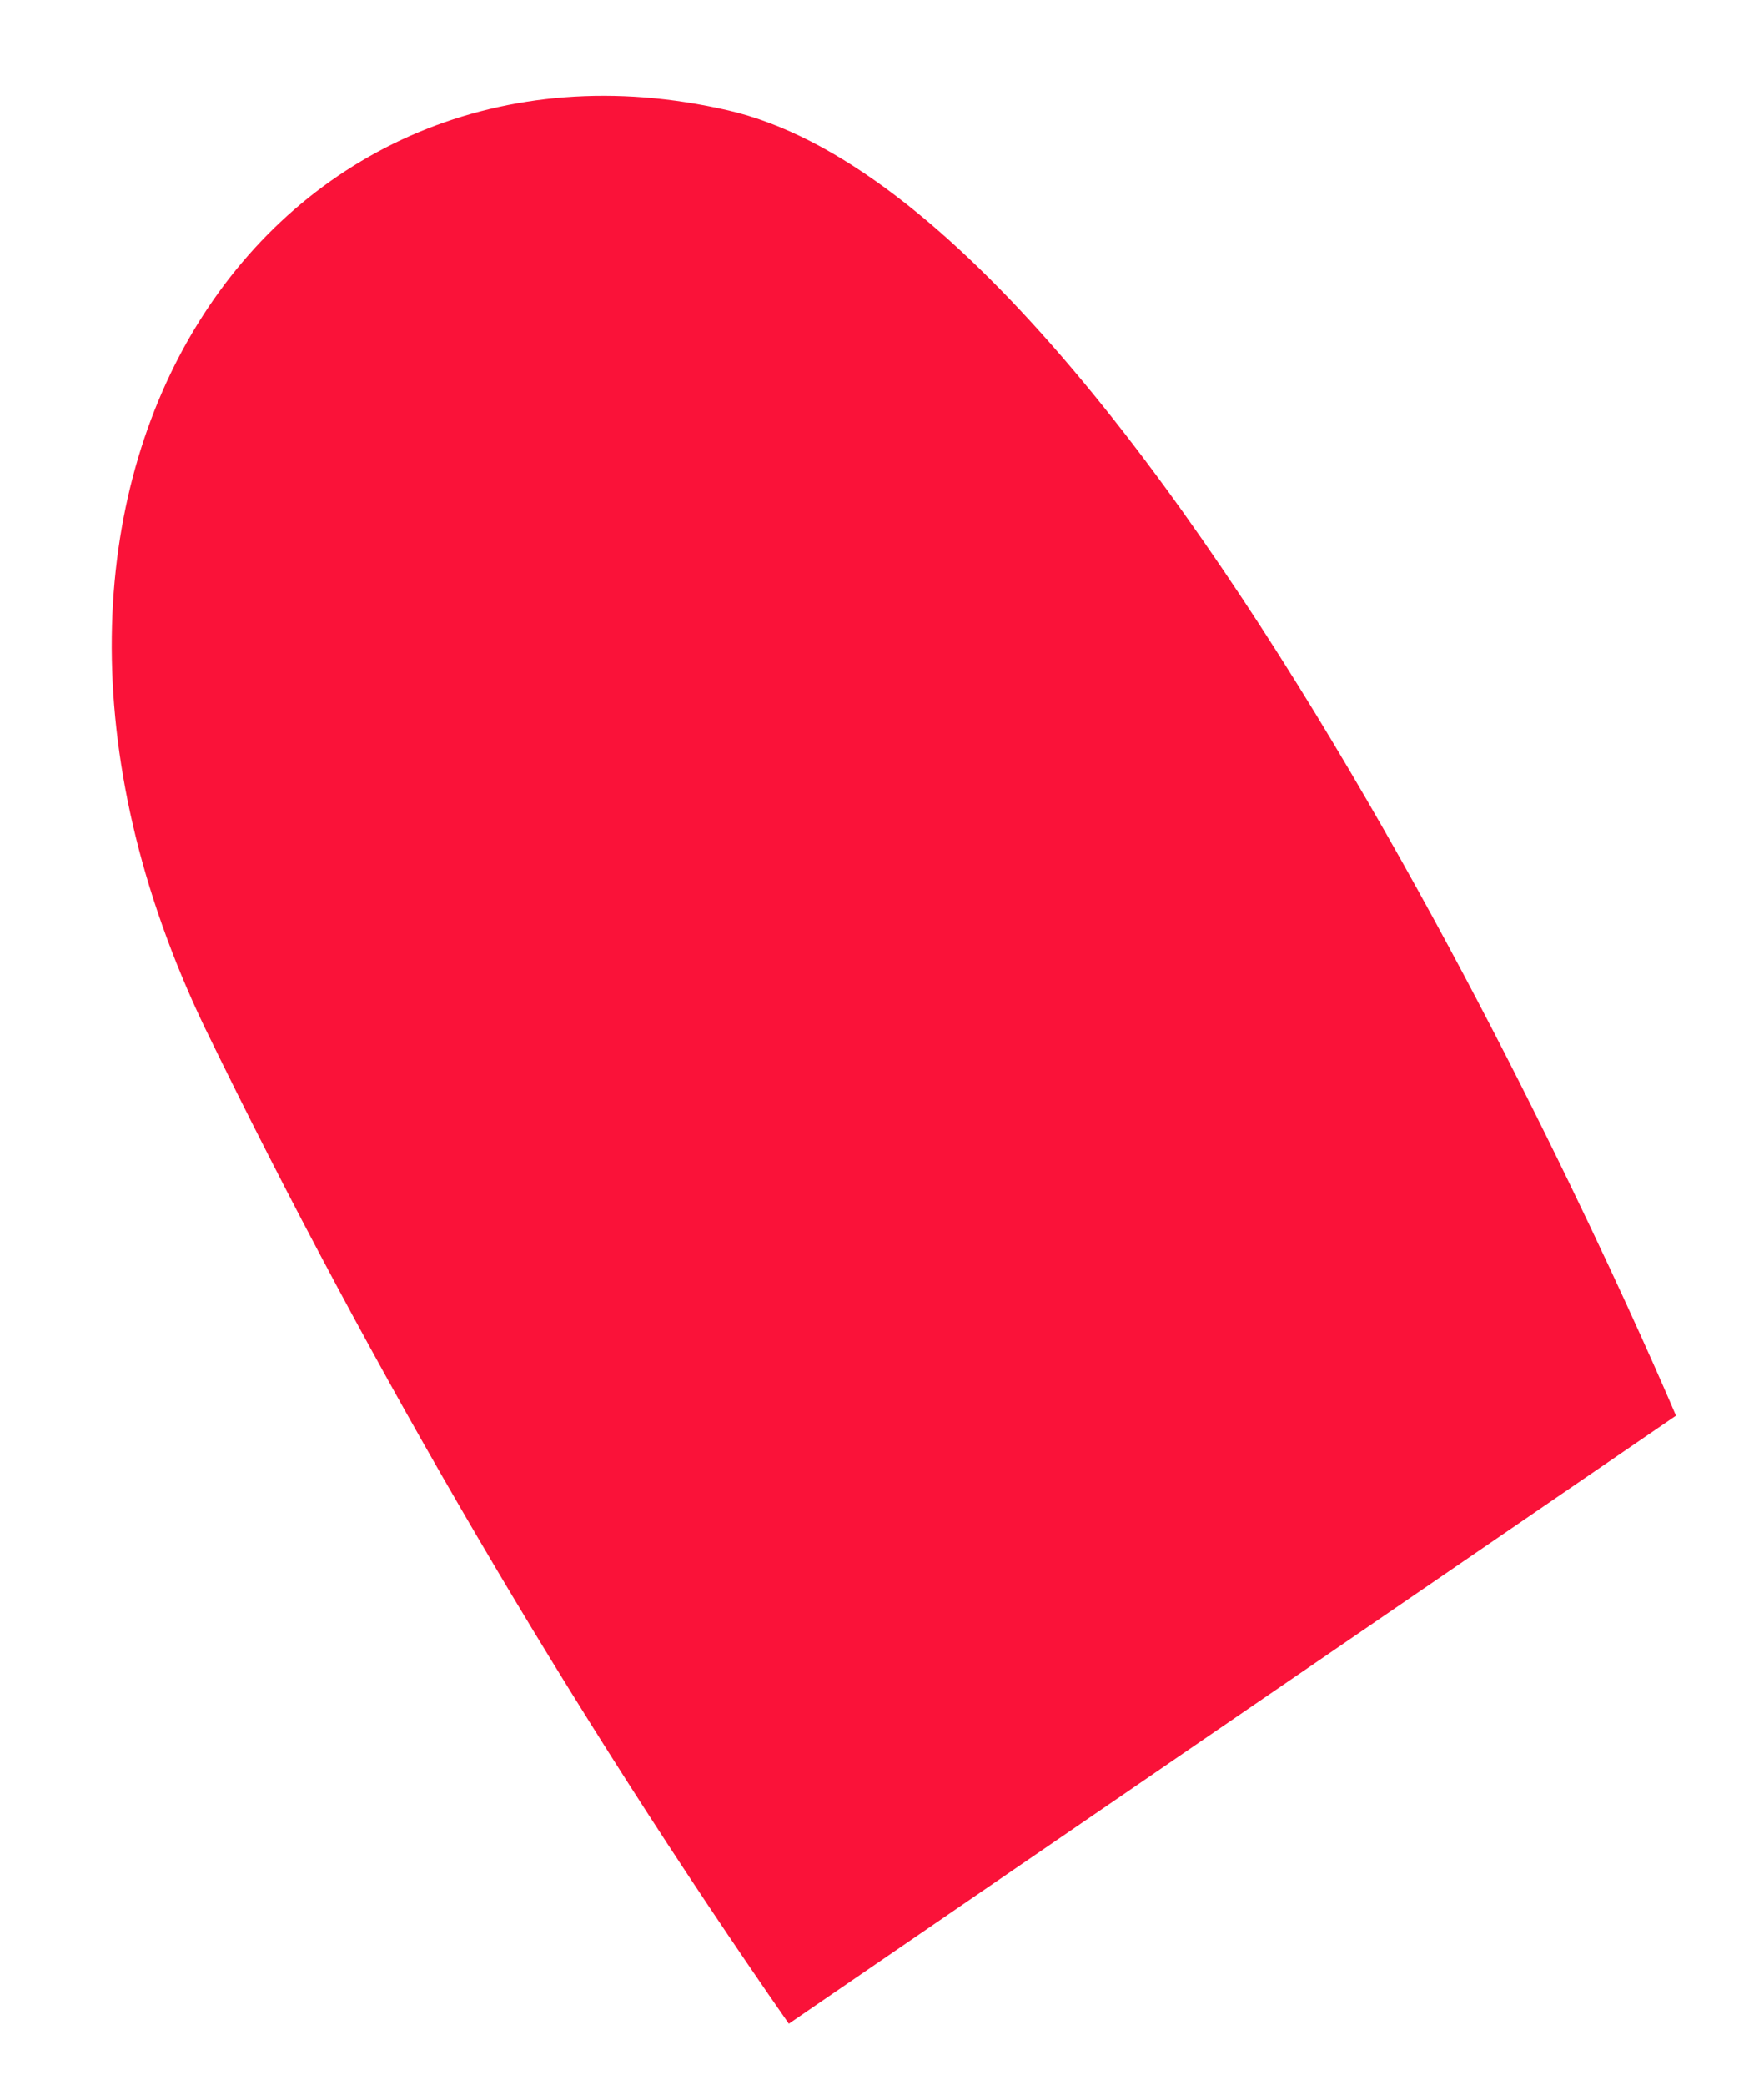 <?xml version="1.0" encoding="UTF-8" standalone="no"?><svg width='11' height='13' viewBox='0 0 11 13' fill='none' xmlns='http://www.w3.org/2000/svg'>
<path d='M4.539 0.688C7.291 1.32 10.451 8.828 10.451 8.828L4.919 12.62C3.545 10.646 2.327 8.567 1.275 6.404C-0.365 2.968 1.723 0.04 4.539 0.688Z' fill='#FA1239'/>
</svg>
